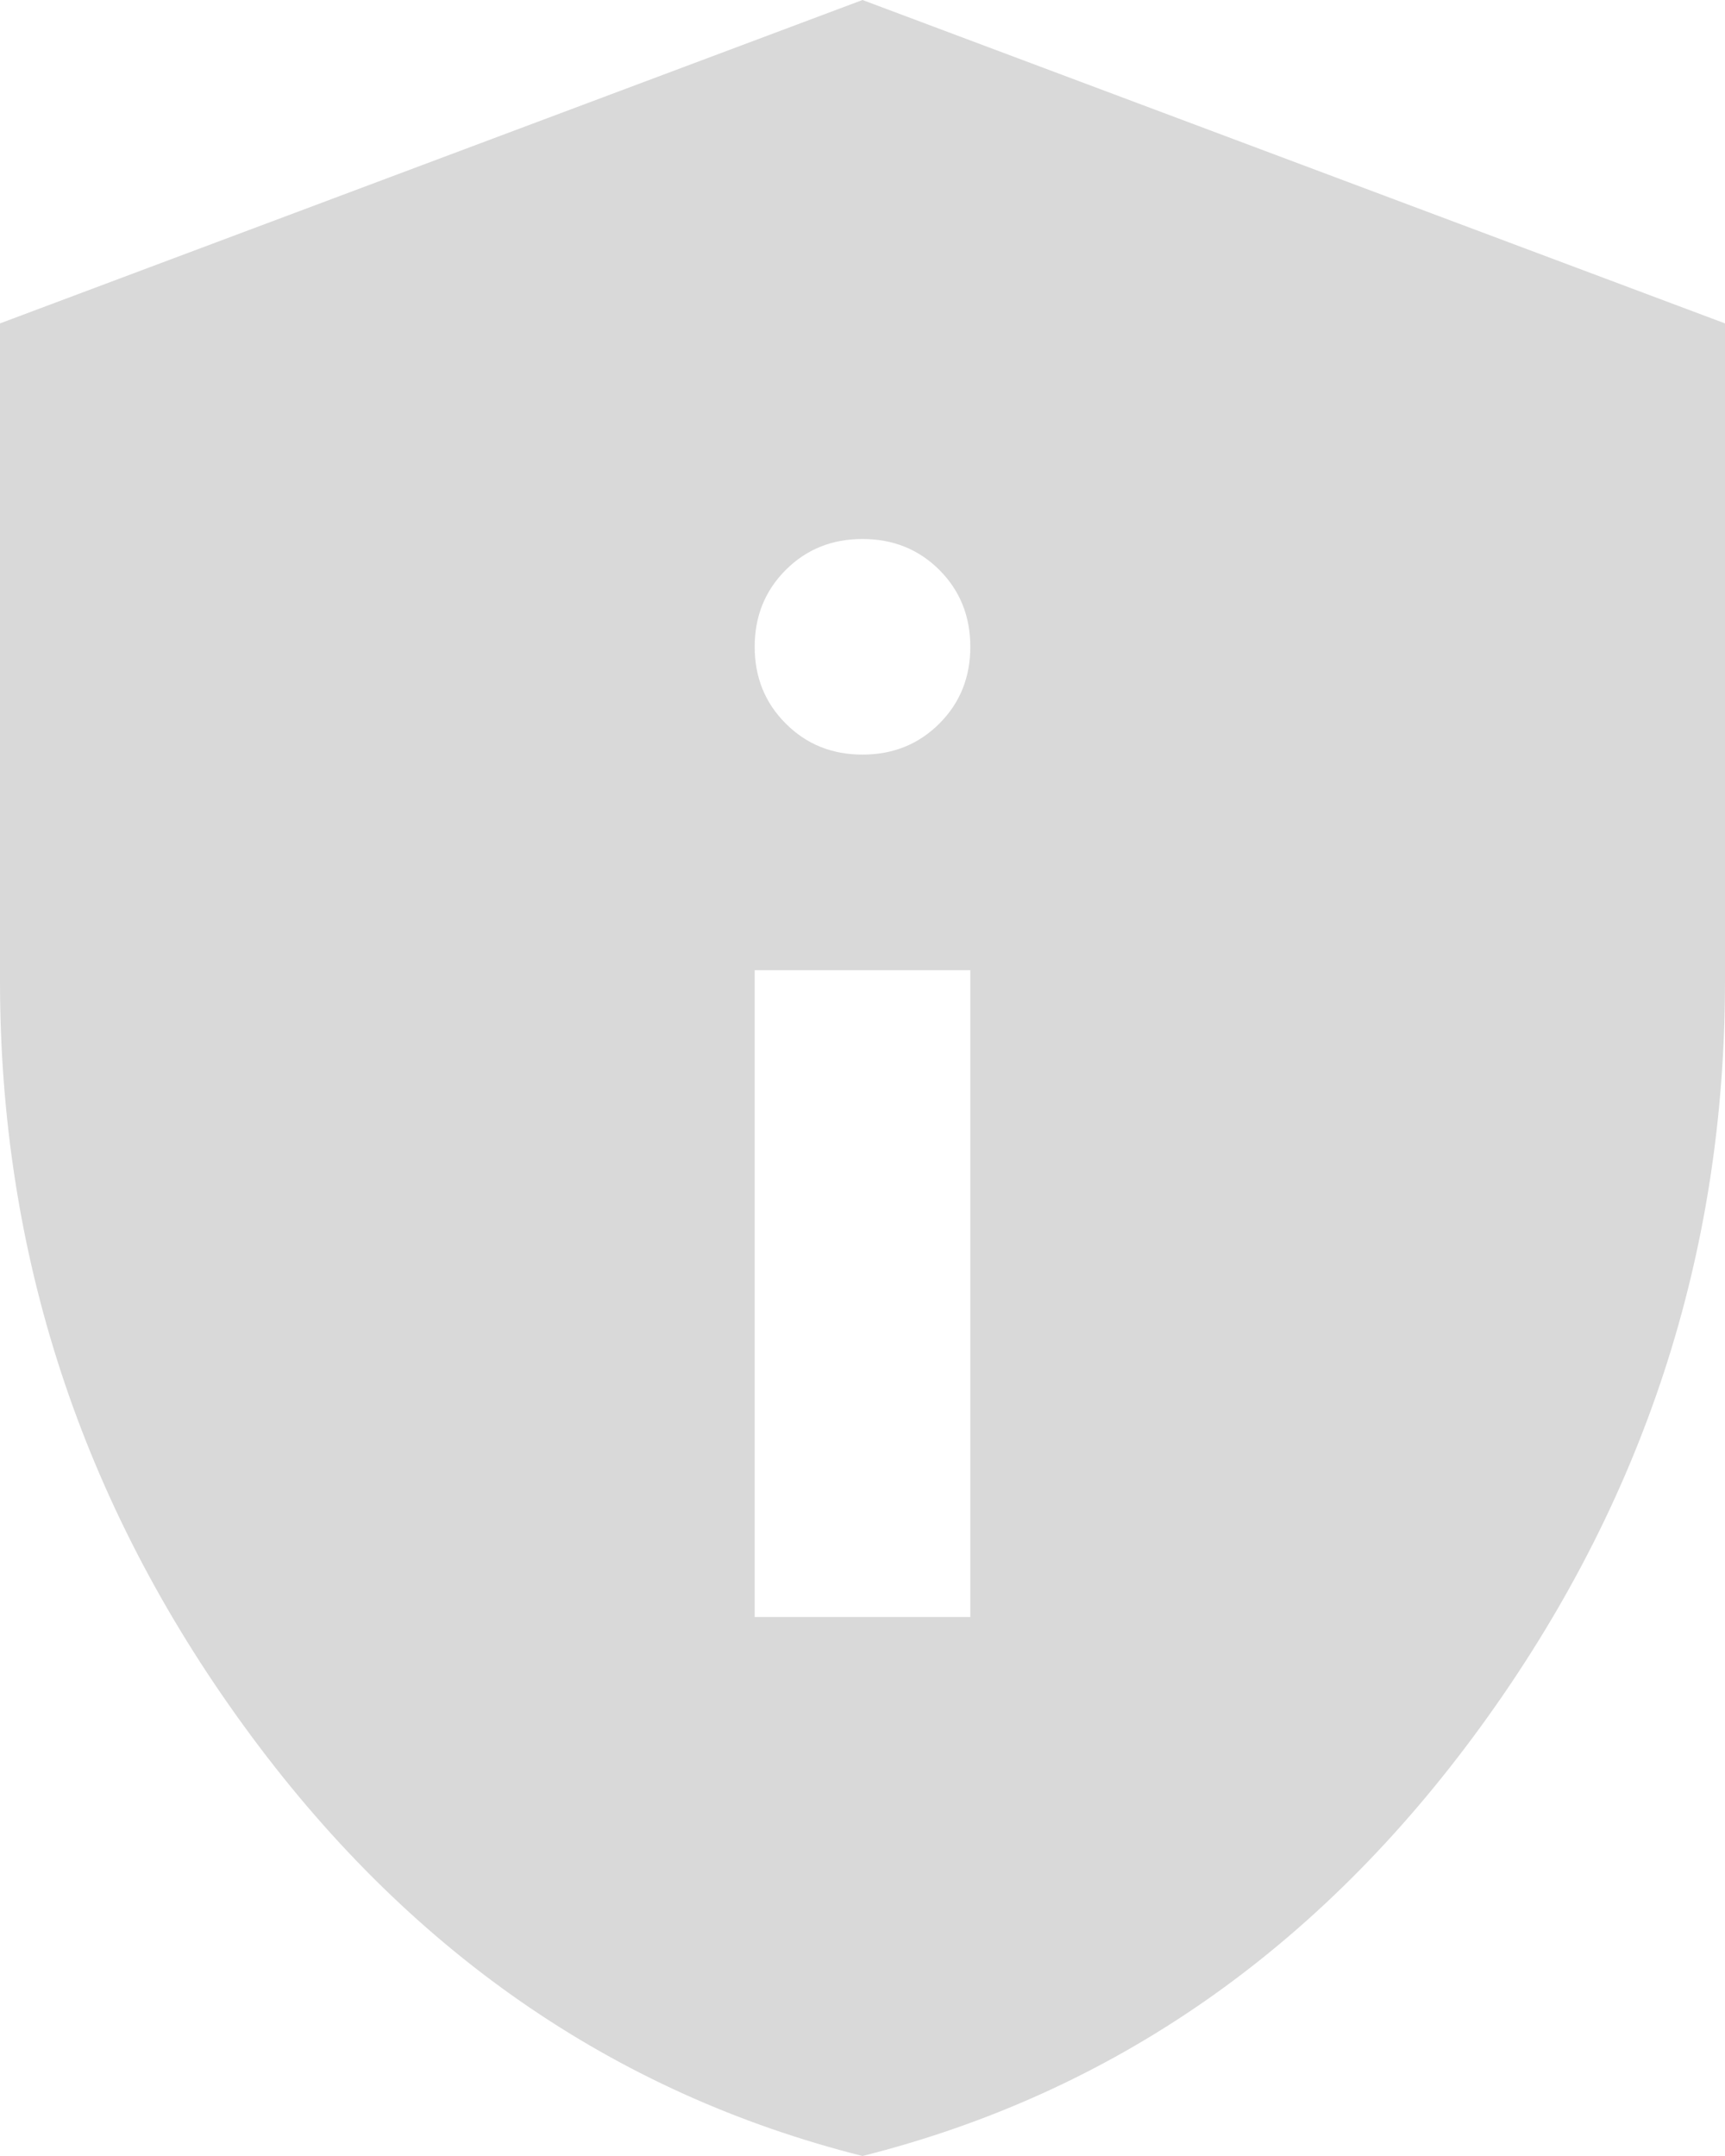 <svg width="32" height="40" viewBox="0 0 32 40" fill="none" xmlns="http://www.w3.org/2000/svg" xmlns:xlink="http://www.w3.org/1999/xlink">
<path d="M14,30L18,30L18,18L14,18L14,30ZM16,14C16.567,14 17.042,13.808 17.426,13.424C17.809,13.041 18,12.567 18,12C18,11.433 17.809,10.958 17.426,10.574C17.042,10.191 16.567,10 16,10C15.433,10 14.959,10.191 14.576,10.574C14.192,10.958 14,11.433 14,12C14,12.567 14.192,13.041 14.576,13.424C14.959,13.808 15.433,14 16,14ZM16,40C11.367,38.833 7.542,36.175 4.526,32.024C1.509,27.875 0,23.267 0,18.2L0,6L16,0L32,6L32,18.2C32,23.267 30.492,27.875 27.476,32.024C24.459,36.175 20.633,38.833 16,40Z" fill="#D9D9D9"/>
</svg>
